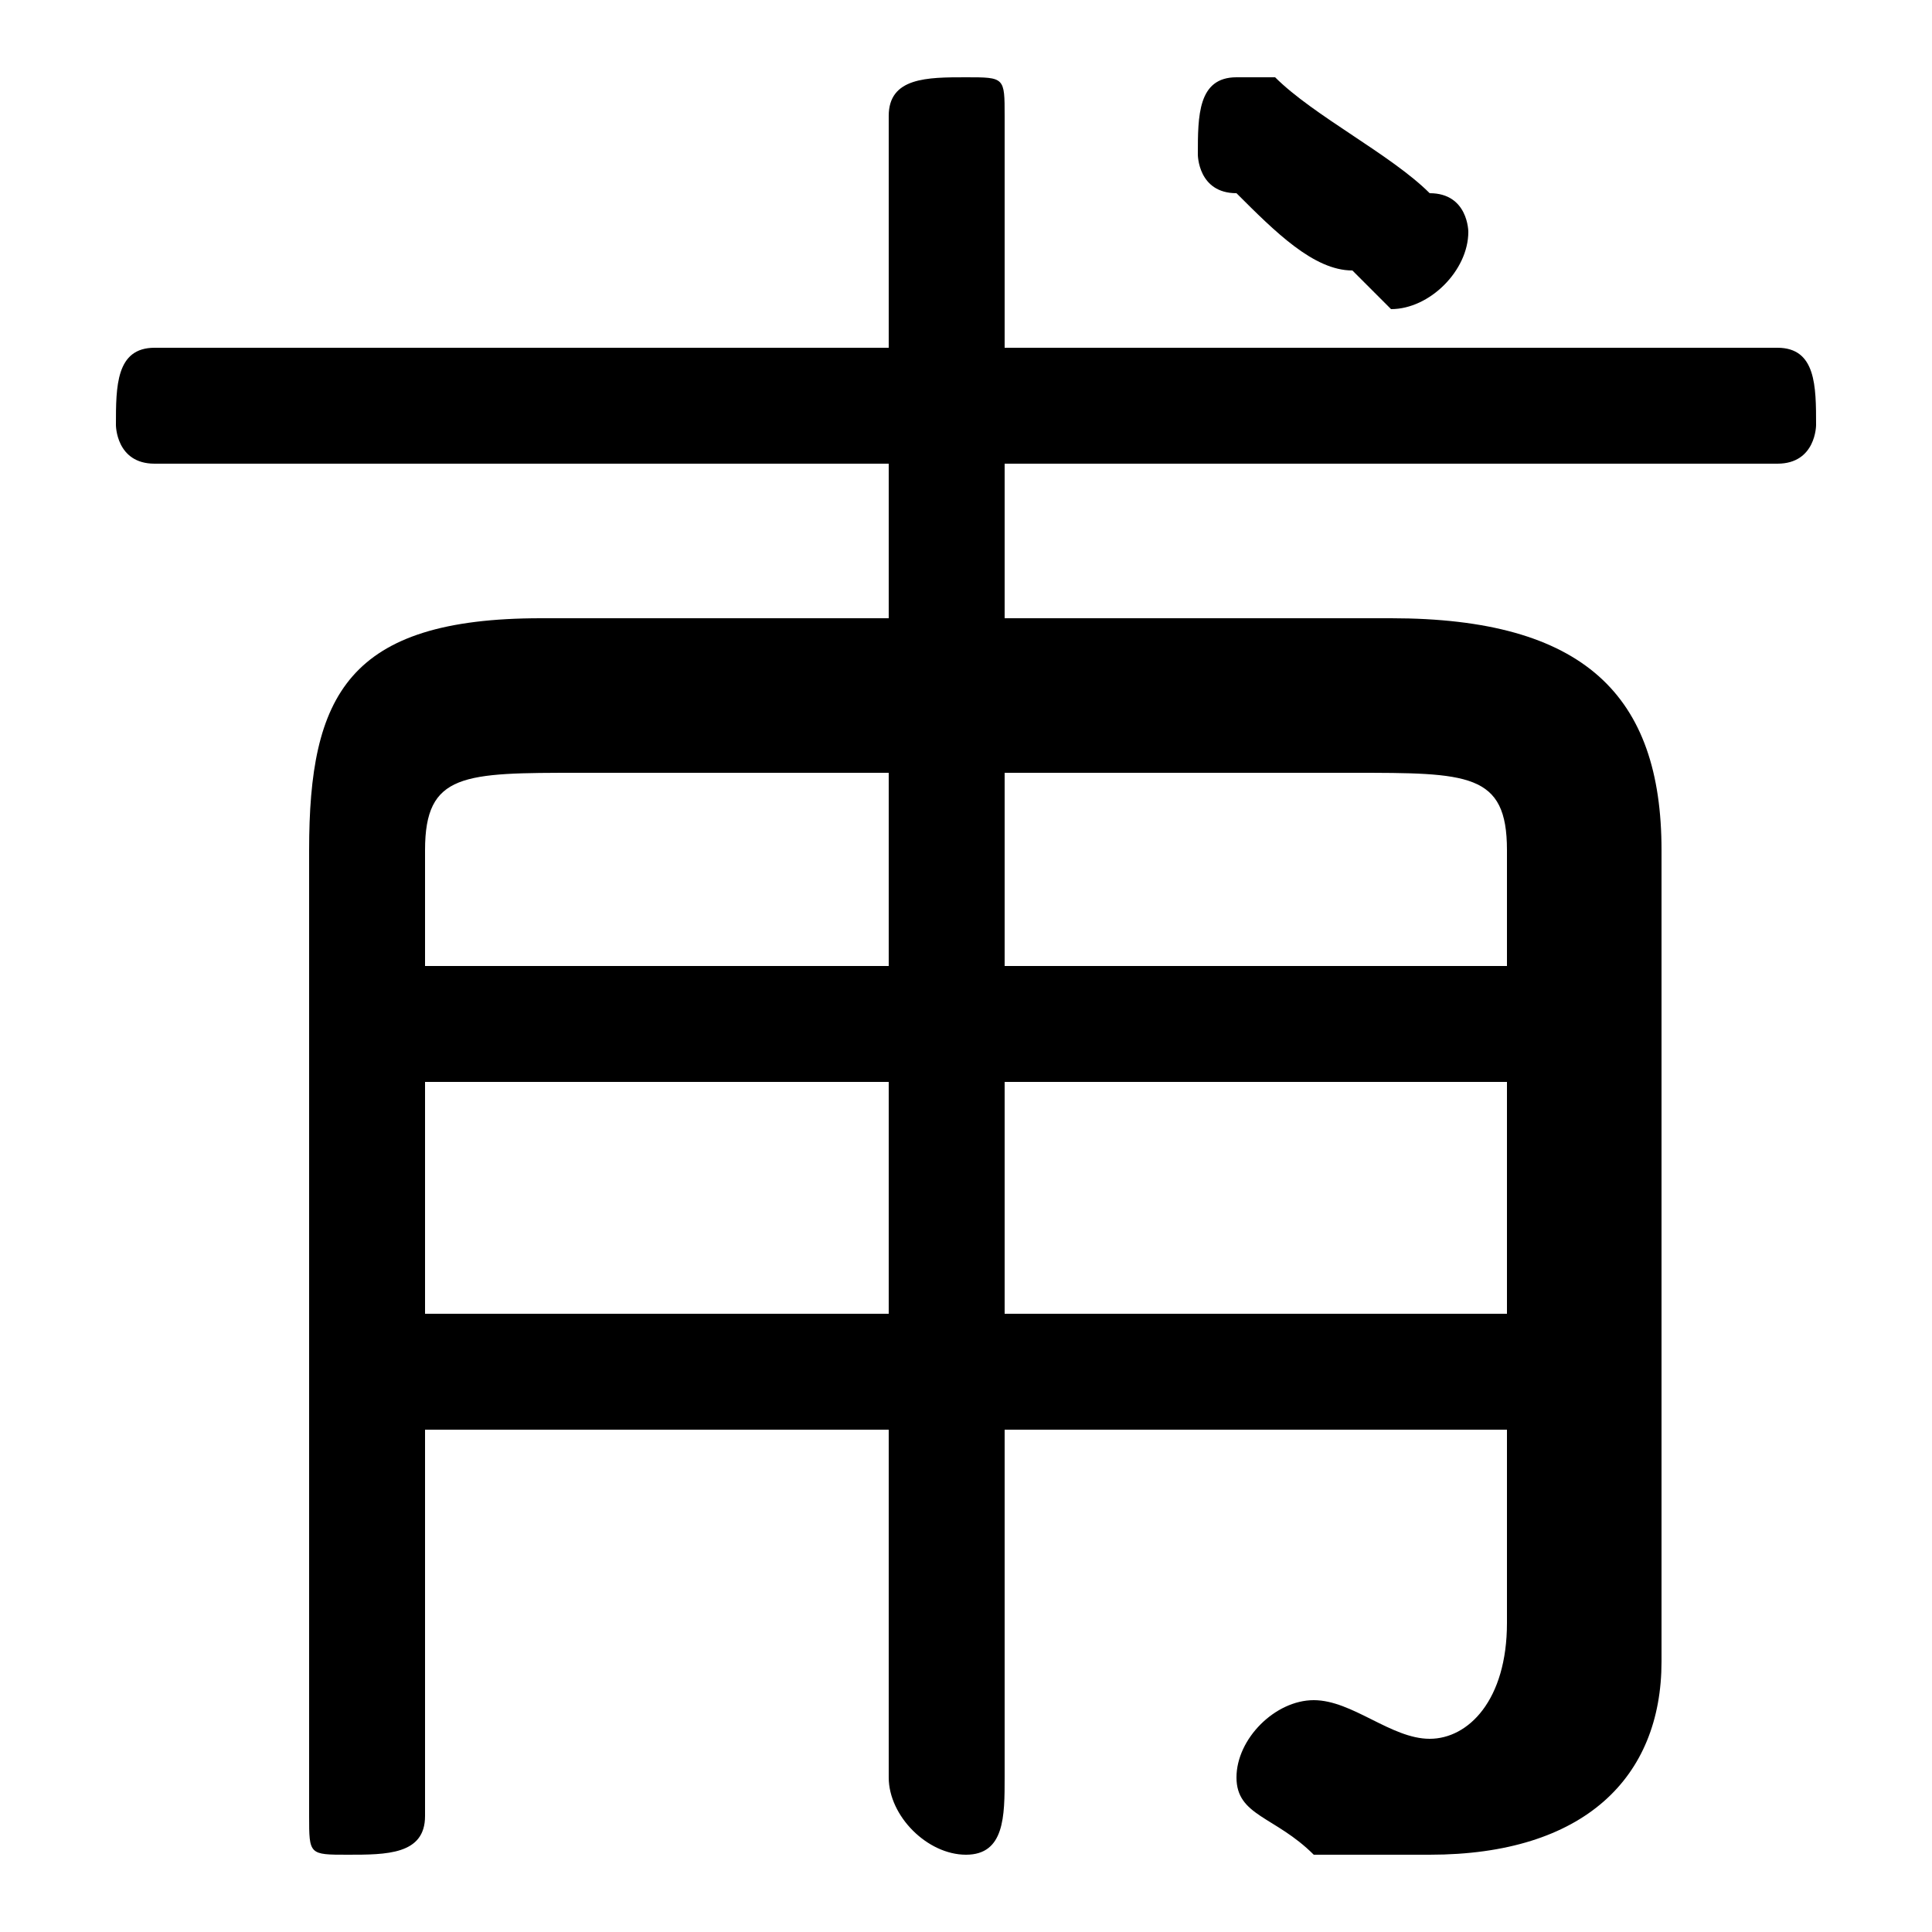 <svg xmlns="http://www.w3.org/2000/svg" viewBox="0 -44.0 50.0 50.0">
    <rect x="0" y="-44.0" width="50.0" height="50.0" fill="#808080" stroke="none"/>
    <g transform="scale(1, -1)">
        <!-- ボディの枠 -->
        <rect x="0" y="-6.0" width="50.0" height="50.0"
            stroke="white" fill="white"/>
        <!-- グリフ座標系の原点 -->
        <circle cx="0" cy="0" r="5" fill="white"/>
        <!-- グリフのアウトライン -->
        <g style="fill:black;stroke:#000000;stroke-width:0;stroke-linecap:round;stroke-linejoin:round;">
        <path d="M 11.0 7.0 L 23.0 7.0 L 23.0 -2.0 C 23.0 -3.0 24.0 -4.0 25.0 -4.0 C 26.0 -4.0 26.0 -3.0 26.0 -2.0 L 26.0 7.0 L 39.0 7.0 L 39.0 2.0 C 39.0 -0.0 38.0 -1.0 37.0 -1.0 C 36.0 -1.0 35.0 -0.0 34.0 -0.0 C 33.0 -0.0 32.0 -1.0 32.0 -2.0 C 32.0 -3.0 33.0 -3.0 34.0 -4.0 C 35.0 -4.0 36.0 -4.0 37.0 -4.0 C 41.0 -4.0 43.0 -2.0 43.0 1.0 L 43.0 22.0 C 43.0 26.0 41.0 28.0 36.0 28.0 L 26.0 28.0 L 26.0 32.0 L 46.0 32.0 C 47.0 32.0 47.0 33.0 47.0 33.0 C 47.0 34.0 47.0 35.0 46.0 35.0 L 26.0 35.0 L 26.0 41.0 C 26.0 42.0 26.0 42.0 25.0 42.0 C 24.0 42.0 23.0 42.0 23.0 41.0 L 23.0 35.0 L 4.0 35.0 C 3.0 35.0 3.0 34.0 3.0 33.0 C 3.0 33.0 3.0 32.0 4.0 32.0 L 23.0 32.0 L 23.0 28.0 L 14.0 28.0 C 9.0 28.0 8.0 26.0 8.0 22.0 L 8.0 -3.0 C 8.0 -4.0 8.0 -4.0 9.0 -4.0 C 10.0 -4.0 11.0 -4.0 11.0 -3.0 Z M 11.0 10.0 L 11.0 16.0 L 23.0 16.0 L 23.0 10.0 Z M 11.0 19.0 L 11.0 22.0 C 11.0 24.0 12.0 24.0 15.0 24.0 L 23.0 24.0 L 23.0 19.0 Z M 26.0 10.0 L 26.0 16.0 L 39.0 16.0 L 39.0 10.0 Z M 26.0 19.0 L 26.0 24.0 L 35.0 24.0 C 38.0 24.0 39.0 24.0 39.0 22.0 L 39.0 19.0 Z M 32.0 39.0 C 33.0 38.0 34.0 37.0 35.0 37.0 C 36.0 36.0 36.0 36.0 36.0 36.0 C 37.0 36.0 38.0 37.0 38.0 38.0 C 38.0 38.0 38.0 39.0 37.0 39.0 C 36.0 40.0 34.0 41.0 33.0 42.0 C 33.0 42.0 33.0 42.0 32.0 42.0 C 31.0 42.0 31.0 41.0 31.0 40.0 C 31.0 40.0 31.0 39.0 32.0 39.0 Z"/>
    </g>
    </g>
</svg>
